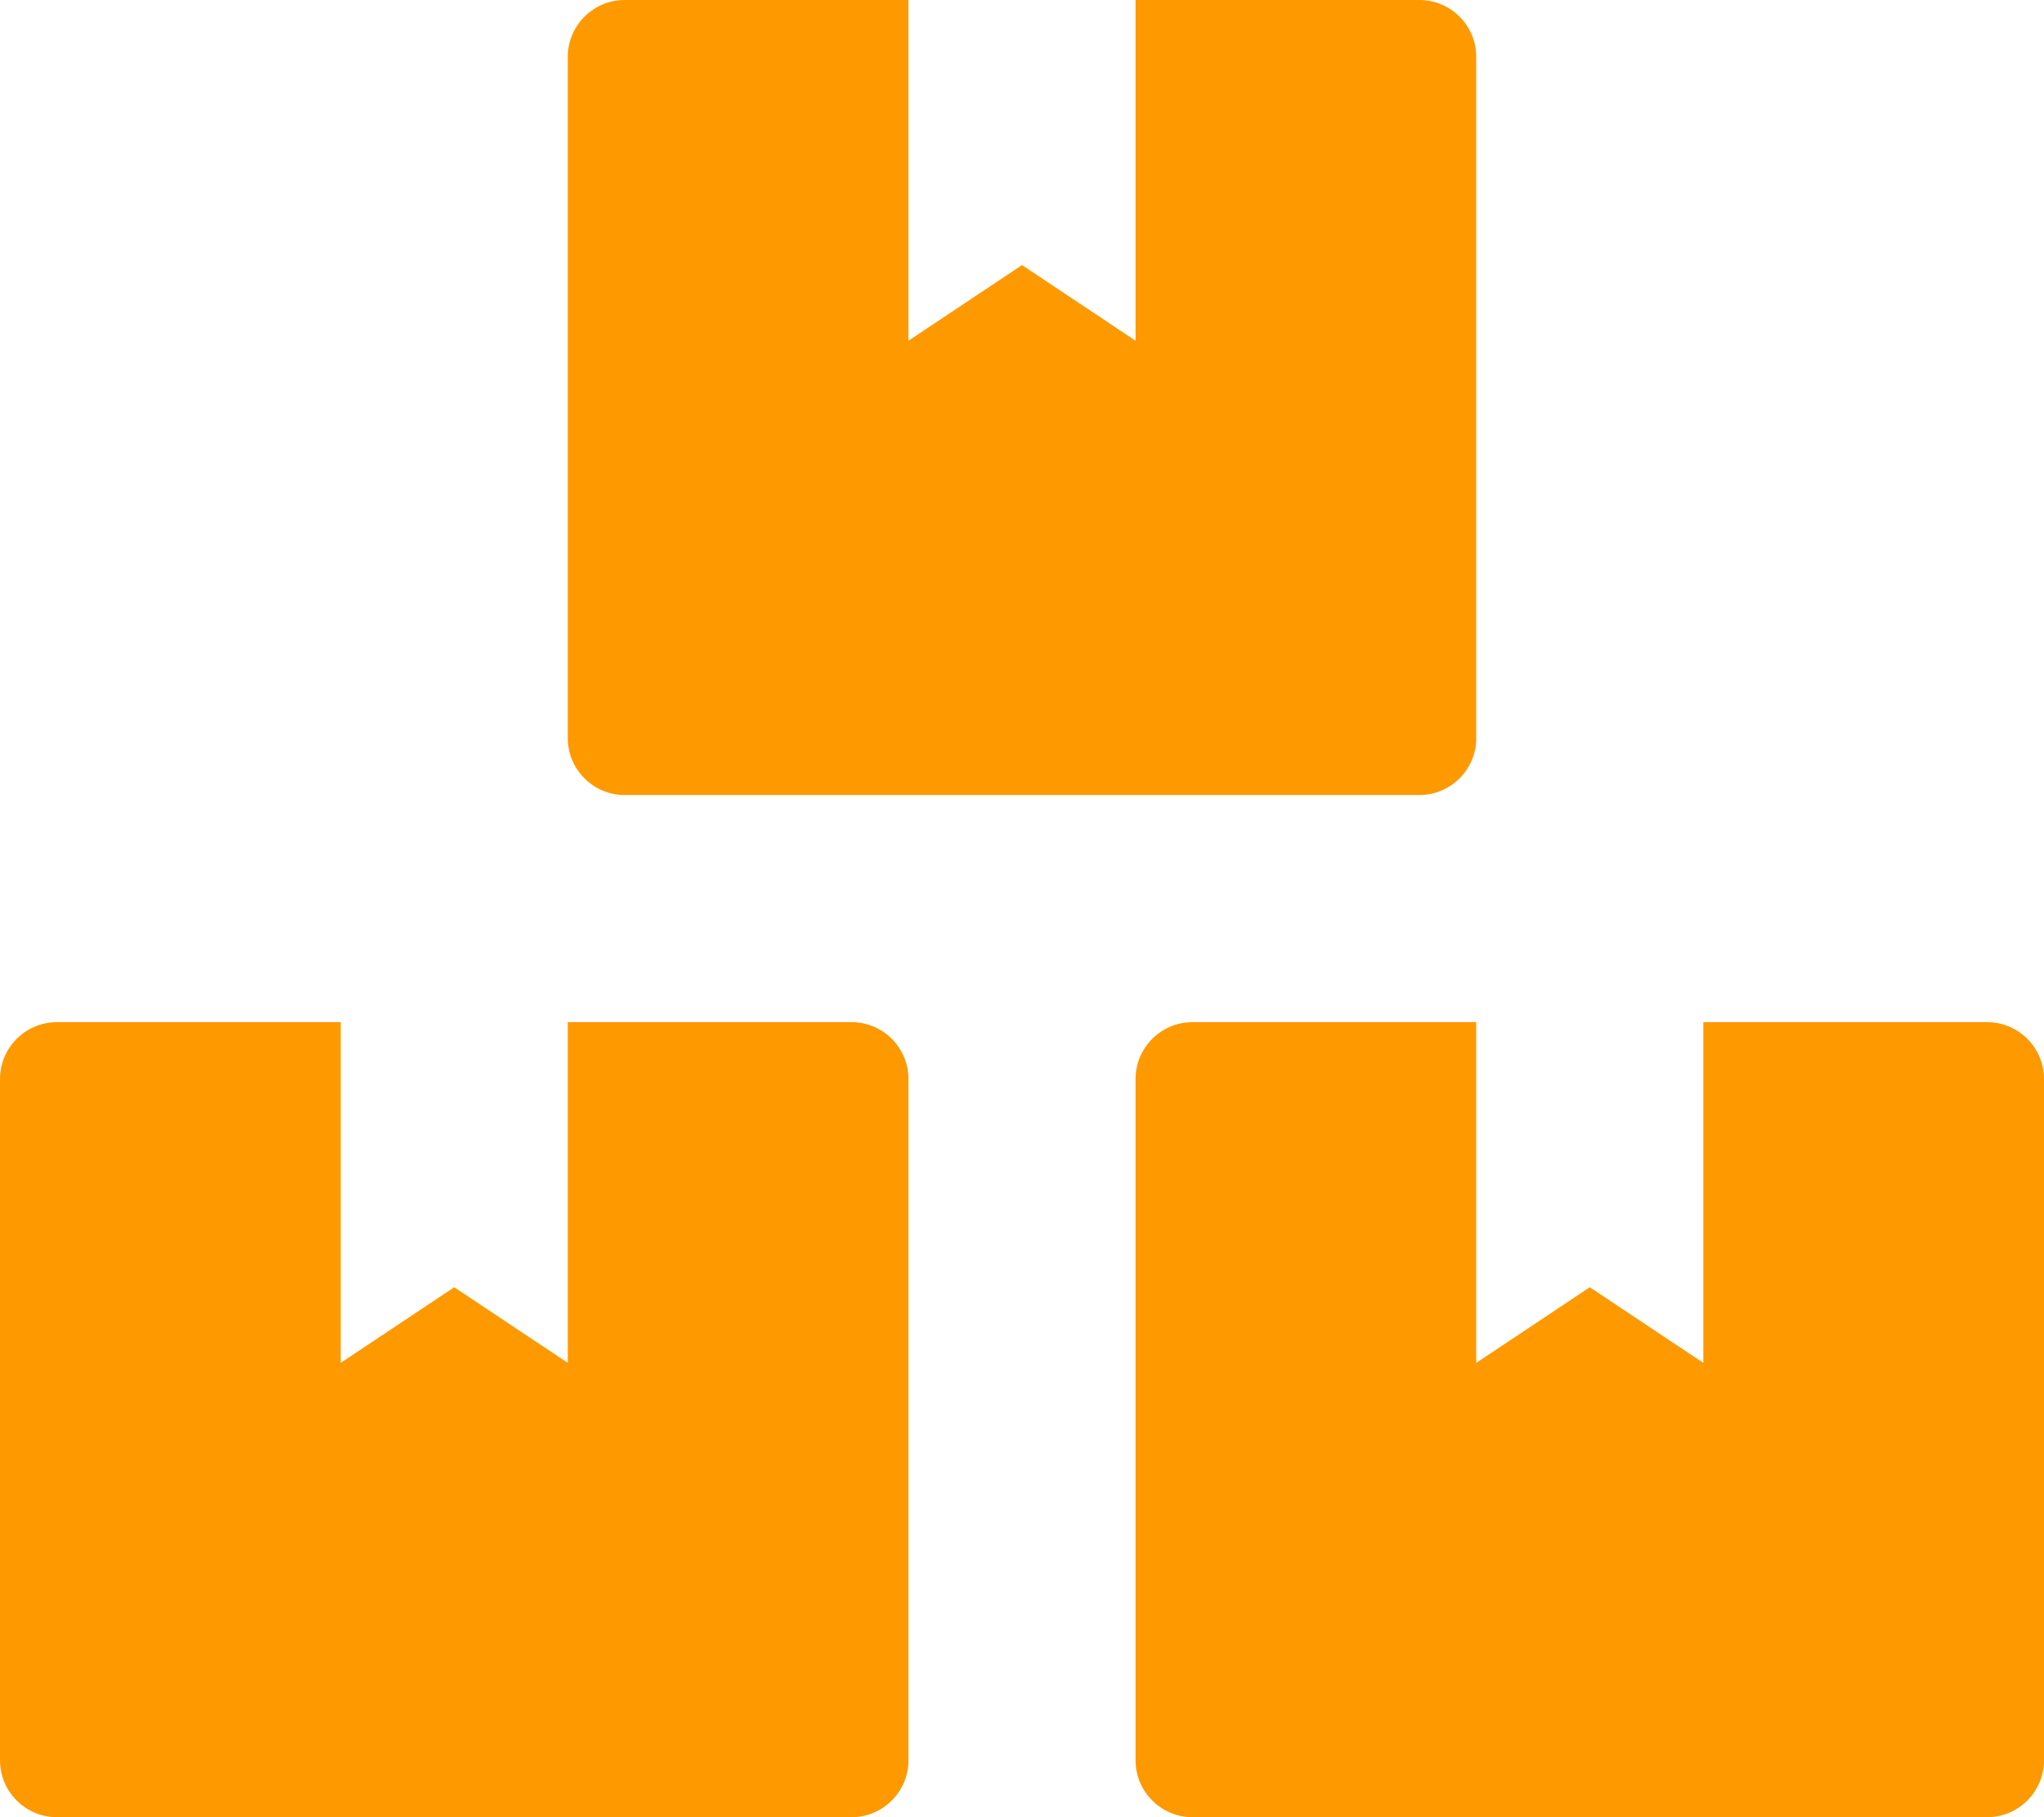 <?xml version="1.0" encoding="UTF-8"?>
<svg width="18px" height="16px" viewBox="0 0 18 16" version="1.1" xmlns="http://www.w3.org/2000/svg" xmlns:xlink="http://www.w3.org/1999/xlink">
    <title>65BBC016-4EAD-4DD6-AB9E-47ACCF73BD2A</title>
    <g id="Page-1" stroke="none" stroke-width="1" fill="none" fill-rule="evenodd">
        <g id="AmazonMCF_v2" transform="translate(-807, -278)" fill="#FE9900" fill-rule="nonzero">
            <g id="Group-3" transform="translate(164, 123)">
                <g id="Group-12-Copy" transform="translate(579, 12)">
                    <g id="Group-11" transform="translate(64, 141)">
                        <path d="M17.5,11 L15,11 L15,14 L14,13.334 L13,14 L13,11 L10.5,11 C10.225,11 10,11.225 10,11.5 L10,17.5 C10,17.775 10.225,18 10.5,18 L17.5,18 C17.775,18 18,17.775 18,17.5 L18,11.5 C18,11.225 17.775,11 17.5,11 Z M5.5,9 L12.5,9 C12.775,9 13,8.775 13,8.5 L13,2.5 C13,2.225 12.775,2 12.5,2 L10,2 L10,5 L9,4.334 L8,5 L8,2 L5.5,2 C5.225,2 5,2.225 5,2.5 L5,8.5 C5,8.775 5.225,9 5.5,9 Z M7.5,11 L5,11 L5,14 L4,13.334 L3,14 L3,11 L0.5,11 C0.225,11 0,11.225 0,11.5 L0,17.5 C0,17.775 0.225,18 0.5,18 L7.5,18 C7.775,18 8,17.775 8,17.5 L8,11.5 C8,11.225 7.775,11 7.5,11 Z" id="Shape"></path>
                    </g>
                </g>
            </g>
        </g>
    </g>
</svg>